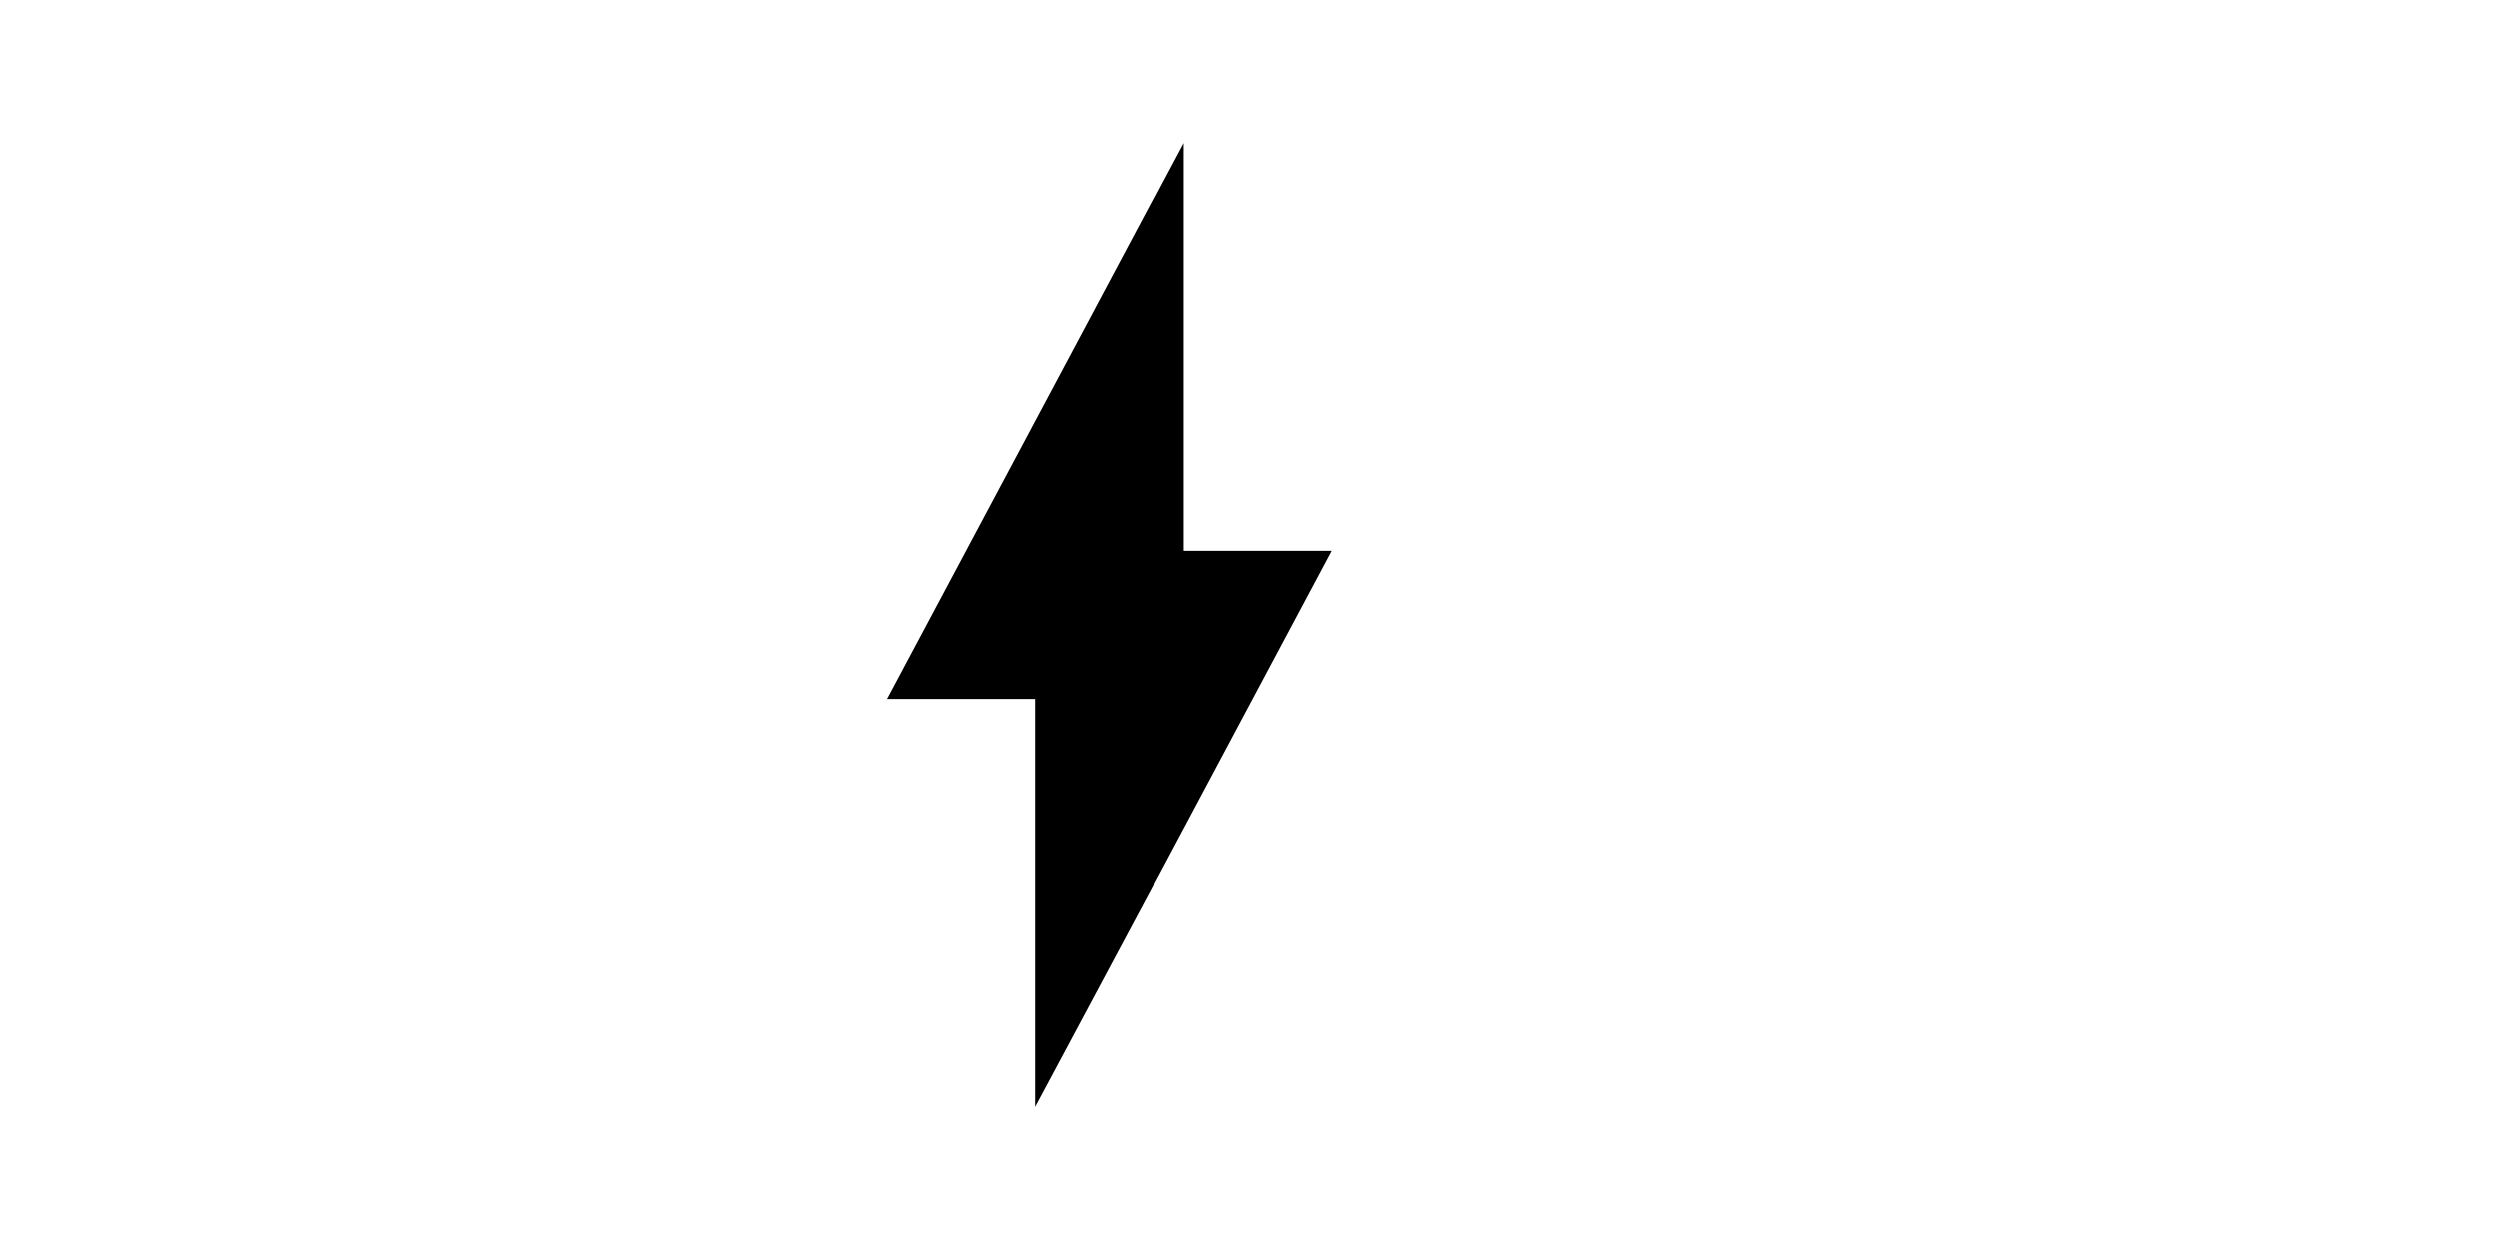 <?xml version="1.0" encoding="UTF-8" standalone="no"?>
<svg
   xmlns:dc="http://purl.org/dc/elements/1.1/"
   xmlns:cc="http://creativecommons.org/ns#"
   xmlns:rdf="http://www.w3.org/1999/02/22-rdf-syntax-ns#"
   xmlns:svg="http://www.w3.org/2000/svg"
   xmlns="http://www.w3.org/2000/svg"
   xmlns:sodipodi="http://sodipodi.sourceforge.net/DTD/sodipodi-0.dtd"
   xmlns:inkscape="http://www.inkscape.org/namespaces/inkscape"
   width="48"
   height="24"
   viewBox="0 0 48 24"
   version="1.1"
   id="svg8"
   sodipodi:docname="charging.svg"
   inkscape:version="0.92.3 (2405546, 2018-03-11)">
  <defs
     id="defs12" />
  <sodipodi:namedview
     pagecolor="#ffffff"
     bordercolor="#666666"
     borderopacity="1"
     objecttolerance="10"
     gridtolerance="10"
     guidetolerance="10"
     inkscape:pageopacity="0"
     inkscape:pageshadow="2"
     inkscape:window-width="2560"
     inkscape:window-height="1475"
     id="namedview10"
     showgrid="false"
     inkscape:zoom="9.8333333"
     inkscape:cx="5.0332321"
     inkscape:cy="35.924926"
     inkscape:window-x="-13"
     inkscape:window-y="-13"
     inkscape:window-maximized="1"
     inkscape:current-layer="svg8"
     showguides="true"
     inkscape:guide-bbox="true">
    <sodipodi:guide
       position="0.564,33.373"
       orientation="17.191,0"
       id="guide4641"
       inkscape:locked="false" />
    <sodipodi:guide
       position="3.692,13.054"
       orientation="0,8.59"
       id="guide4643"
       inkscape:locked="false" />
    <sodipodi:guide
       position="12.282,13.054"
       orientation="-0.011,0"
       id="guide4645"
       inkscape:locked="false" />
    <sodipodi:guide
       position="12.282,13.066"
       orientation="0,27.338"
       id="guide4647"
       inkscape:locked="false" />
    <sodipodi:guide
       position="42.749,16.193"
       orientation="-3.903,0"
       id="guide4649"
       inkscape:locked="false" />
    <sodipodi:guide
       position="42.749,20.097"
       orientation="0,4.687"
       id="guide4651"
       inkscape:locked="false" />
    <sodipodi:guide
       position="47.436,20.097"
       orientation="-9.373,0"
       id="guide4653"
       inkscape:locked="false" />
    <sodipodi:guide
       position="47.436,29.47"
       orientation="0,-4.687"
       id="guide4655"
       inkscape:locked="false" />
    <sodipodi:guide
       position="42.749,29.47"
       orientation="-3.903,0"
       id="guide4657"
       inkscape:locked="false" />
    <sodipodi:guide
       position="39.62,36.501"
       orientation="0,-27.338"
       id="guide4659"
       inkscape:locked="false" />
    <sodipodi:guide
       position="12.282,36.501"
       orientation="0,-8.59"
       id="guide4661"
       inkscape:locked="false" />
  </sodipodi:namedview>
  <path
     d="m 22.722,2.75 v 7.827 h 2.846 l -3.416,6.404 h 0.008 L 19.876,21.25 v -4.269 -3.558 h -2.846 z"
     id="path2-7"
     inkscape:connector-curvature="0"
     style="stroke-width:0.712" />
</svg>
